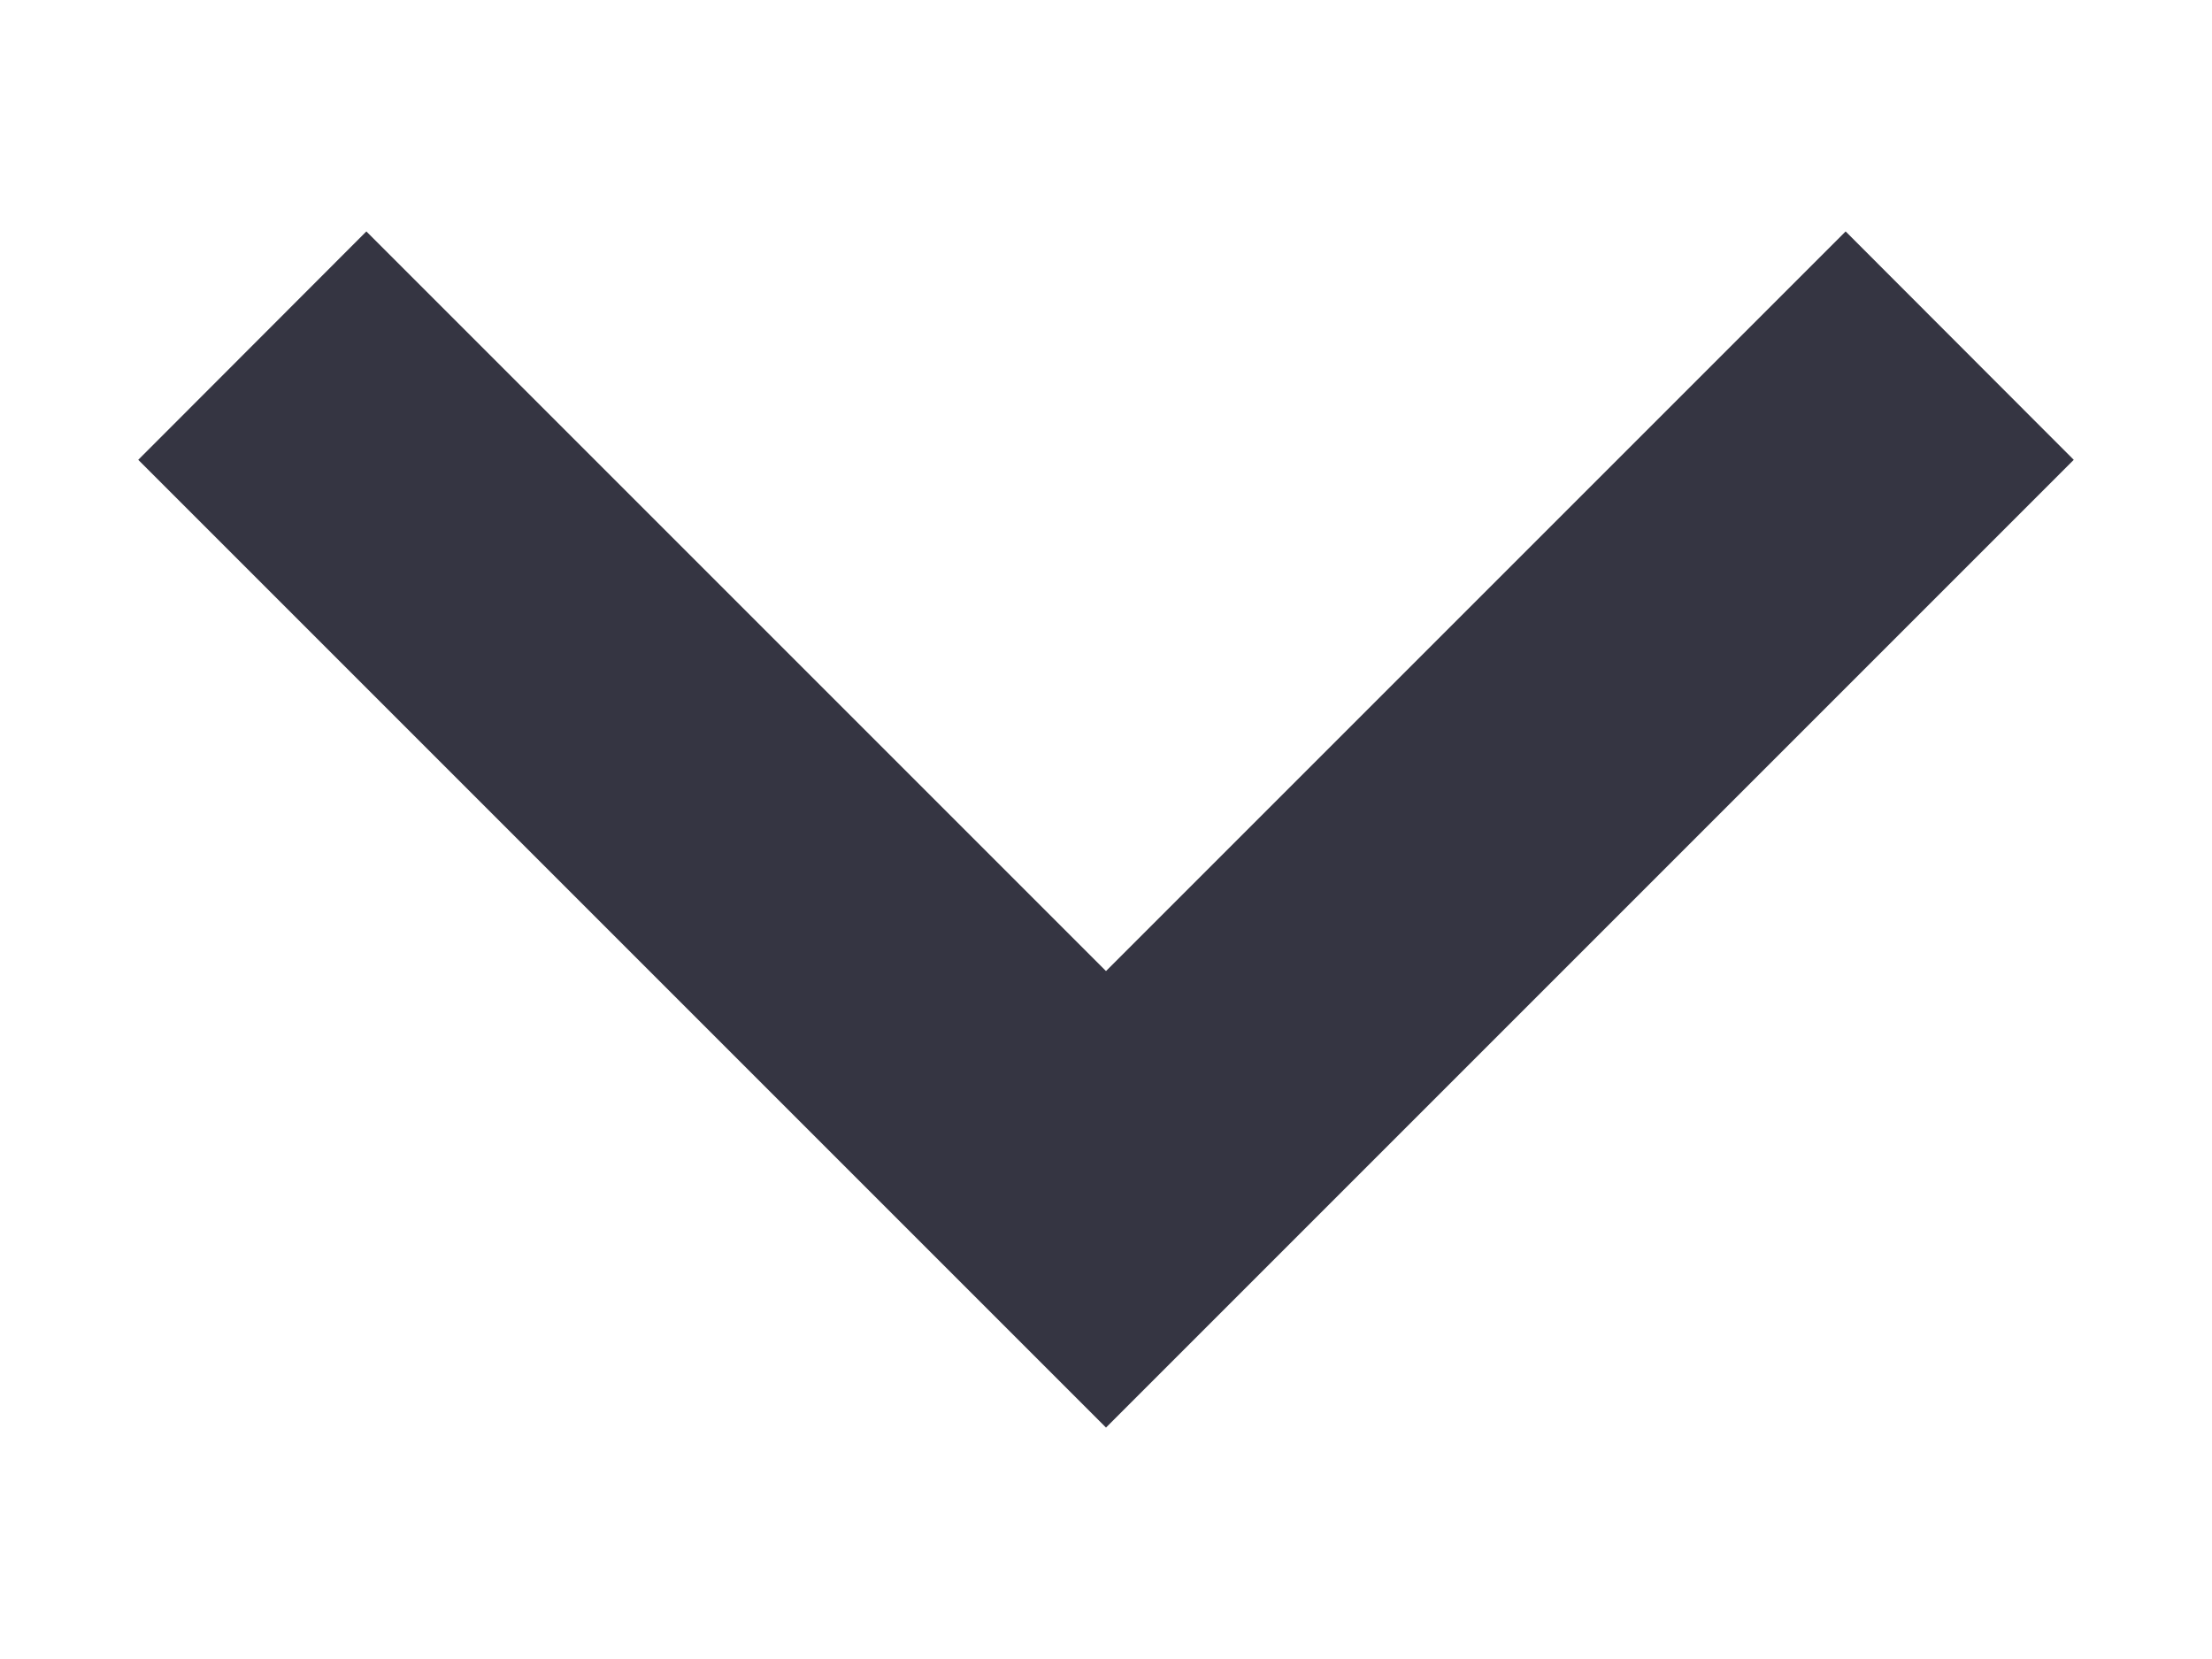 <svg width="8" height="6" viewBox="0 0 8 6" fill="none" xmlns="http://www.w3.org/2000/svg">
<path d="M6.675 0.837L4 3.512L1.325 0.837L0.5 1.663L4 5.163L7.5 1.663L6.675 0.837Z" fill="#353542"/>
</svg>
